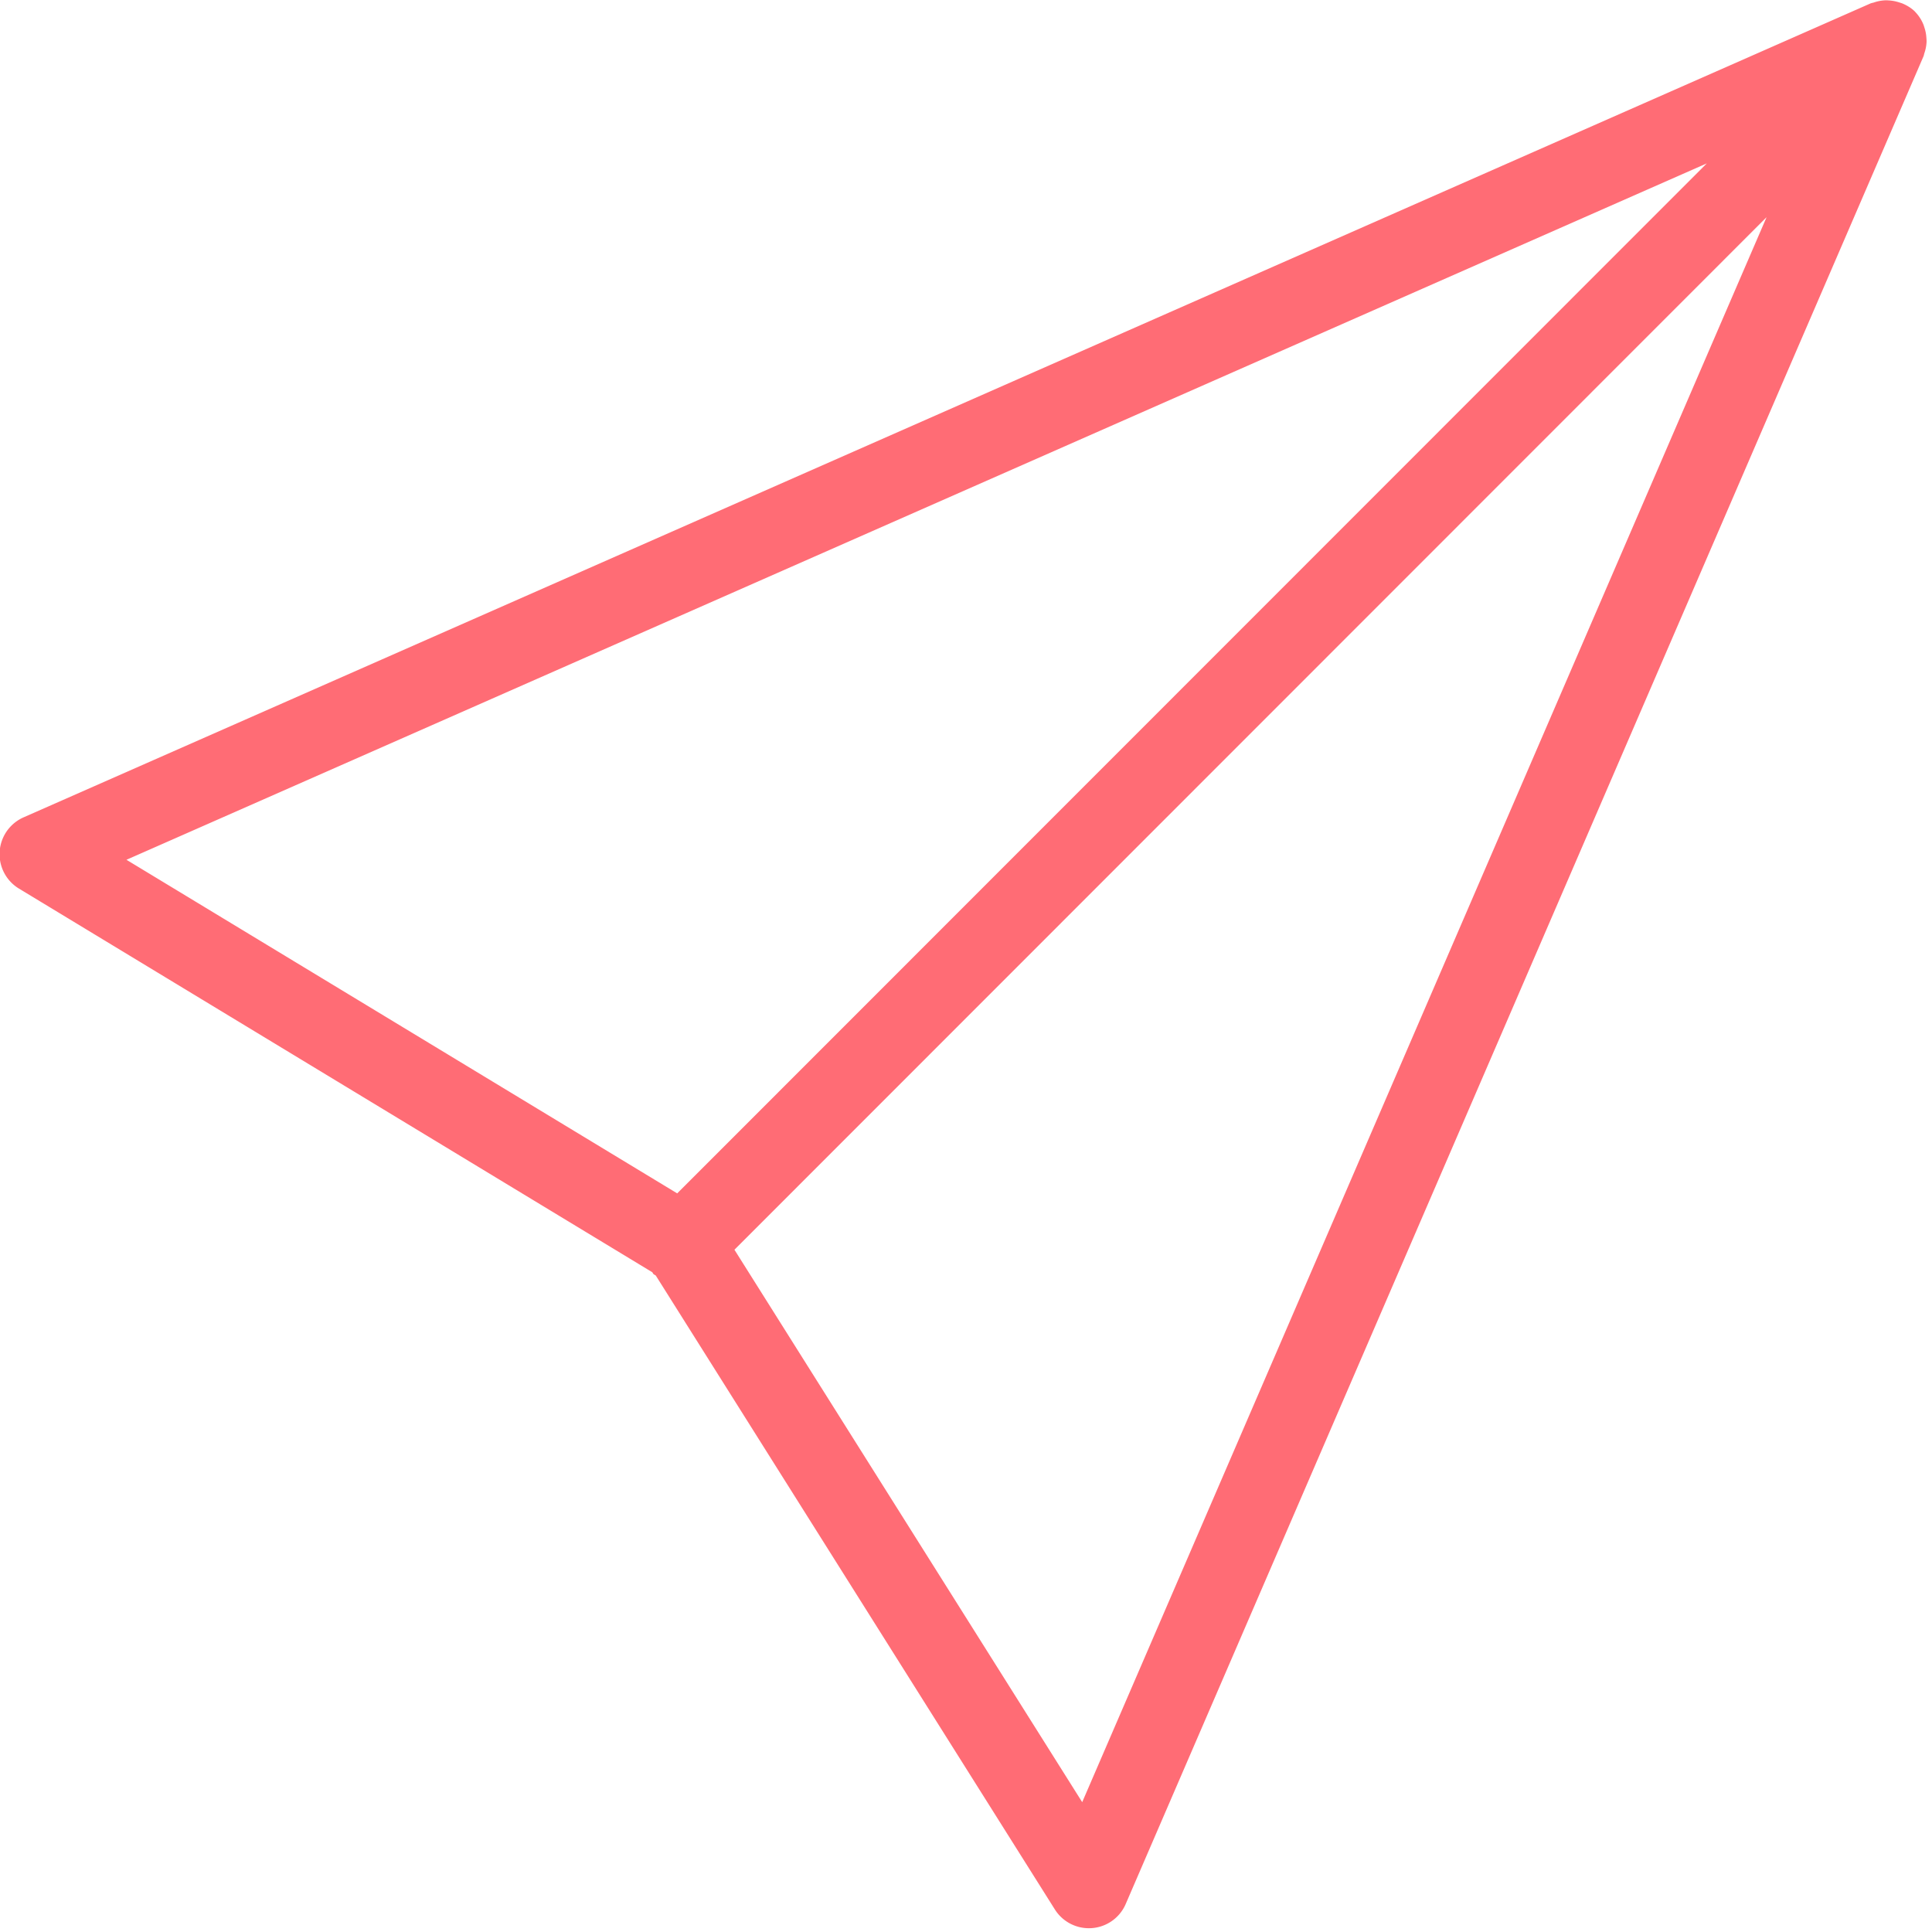 <svg xmlns="http://www.w3.org/2000/svg" width="48" height="48" viewBox="0 0 48 48">
    <path fill="#FF6C75" fill-rule="evenodd" d="M47.582.295a.989.989 0 0 1 .196.294c.015.033.024.066.035.1a.96.96 0 0 1 .047.243c.003.037.006.071.005.108a.993.993 0 0 1-.055.283c-.007.019-.008.04-.016.059l-.003.012-19.823 45.91a.994.994 0 0 1-.915.602.998.998 0 0 1-.845-.466l-9.915-15.749c-.019-.016-.042-.022-.059-.039-.013-.013-.017-.031-.029-.044L.468 22.075a1 1 0 0 1 .115-1.767L46.473.085c.005-.003.011-.003.016-.005.022-.009.045-.01.067-.018a.992.992 0 0 1 .278-.054c.034-.002.067.001.101.003.087.006.169.022.251.049.033.011.064.019.095.033.108.048.21.11.297.196l.002.003h.001l.001.003zM26.887 44.774L43.89 5.396 18.247 31.049l8.64 13.725zM16.825 29.649l25.58-25.59L3.142 21.361l13.683 8.288z"/>
</svg>
